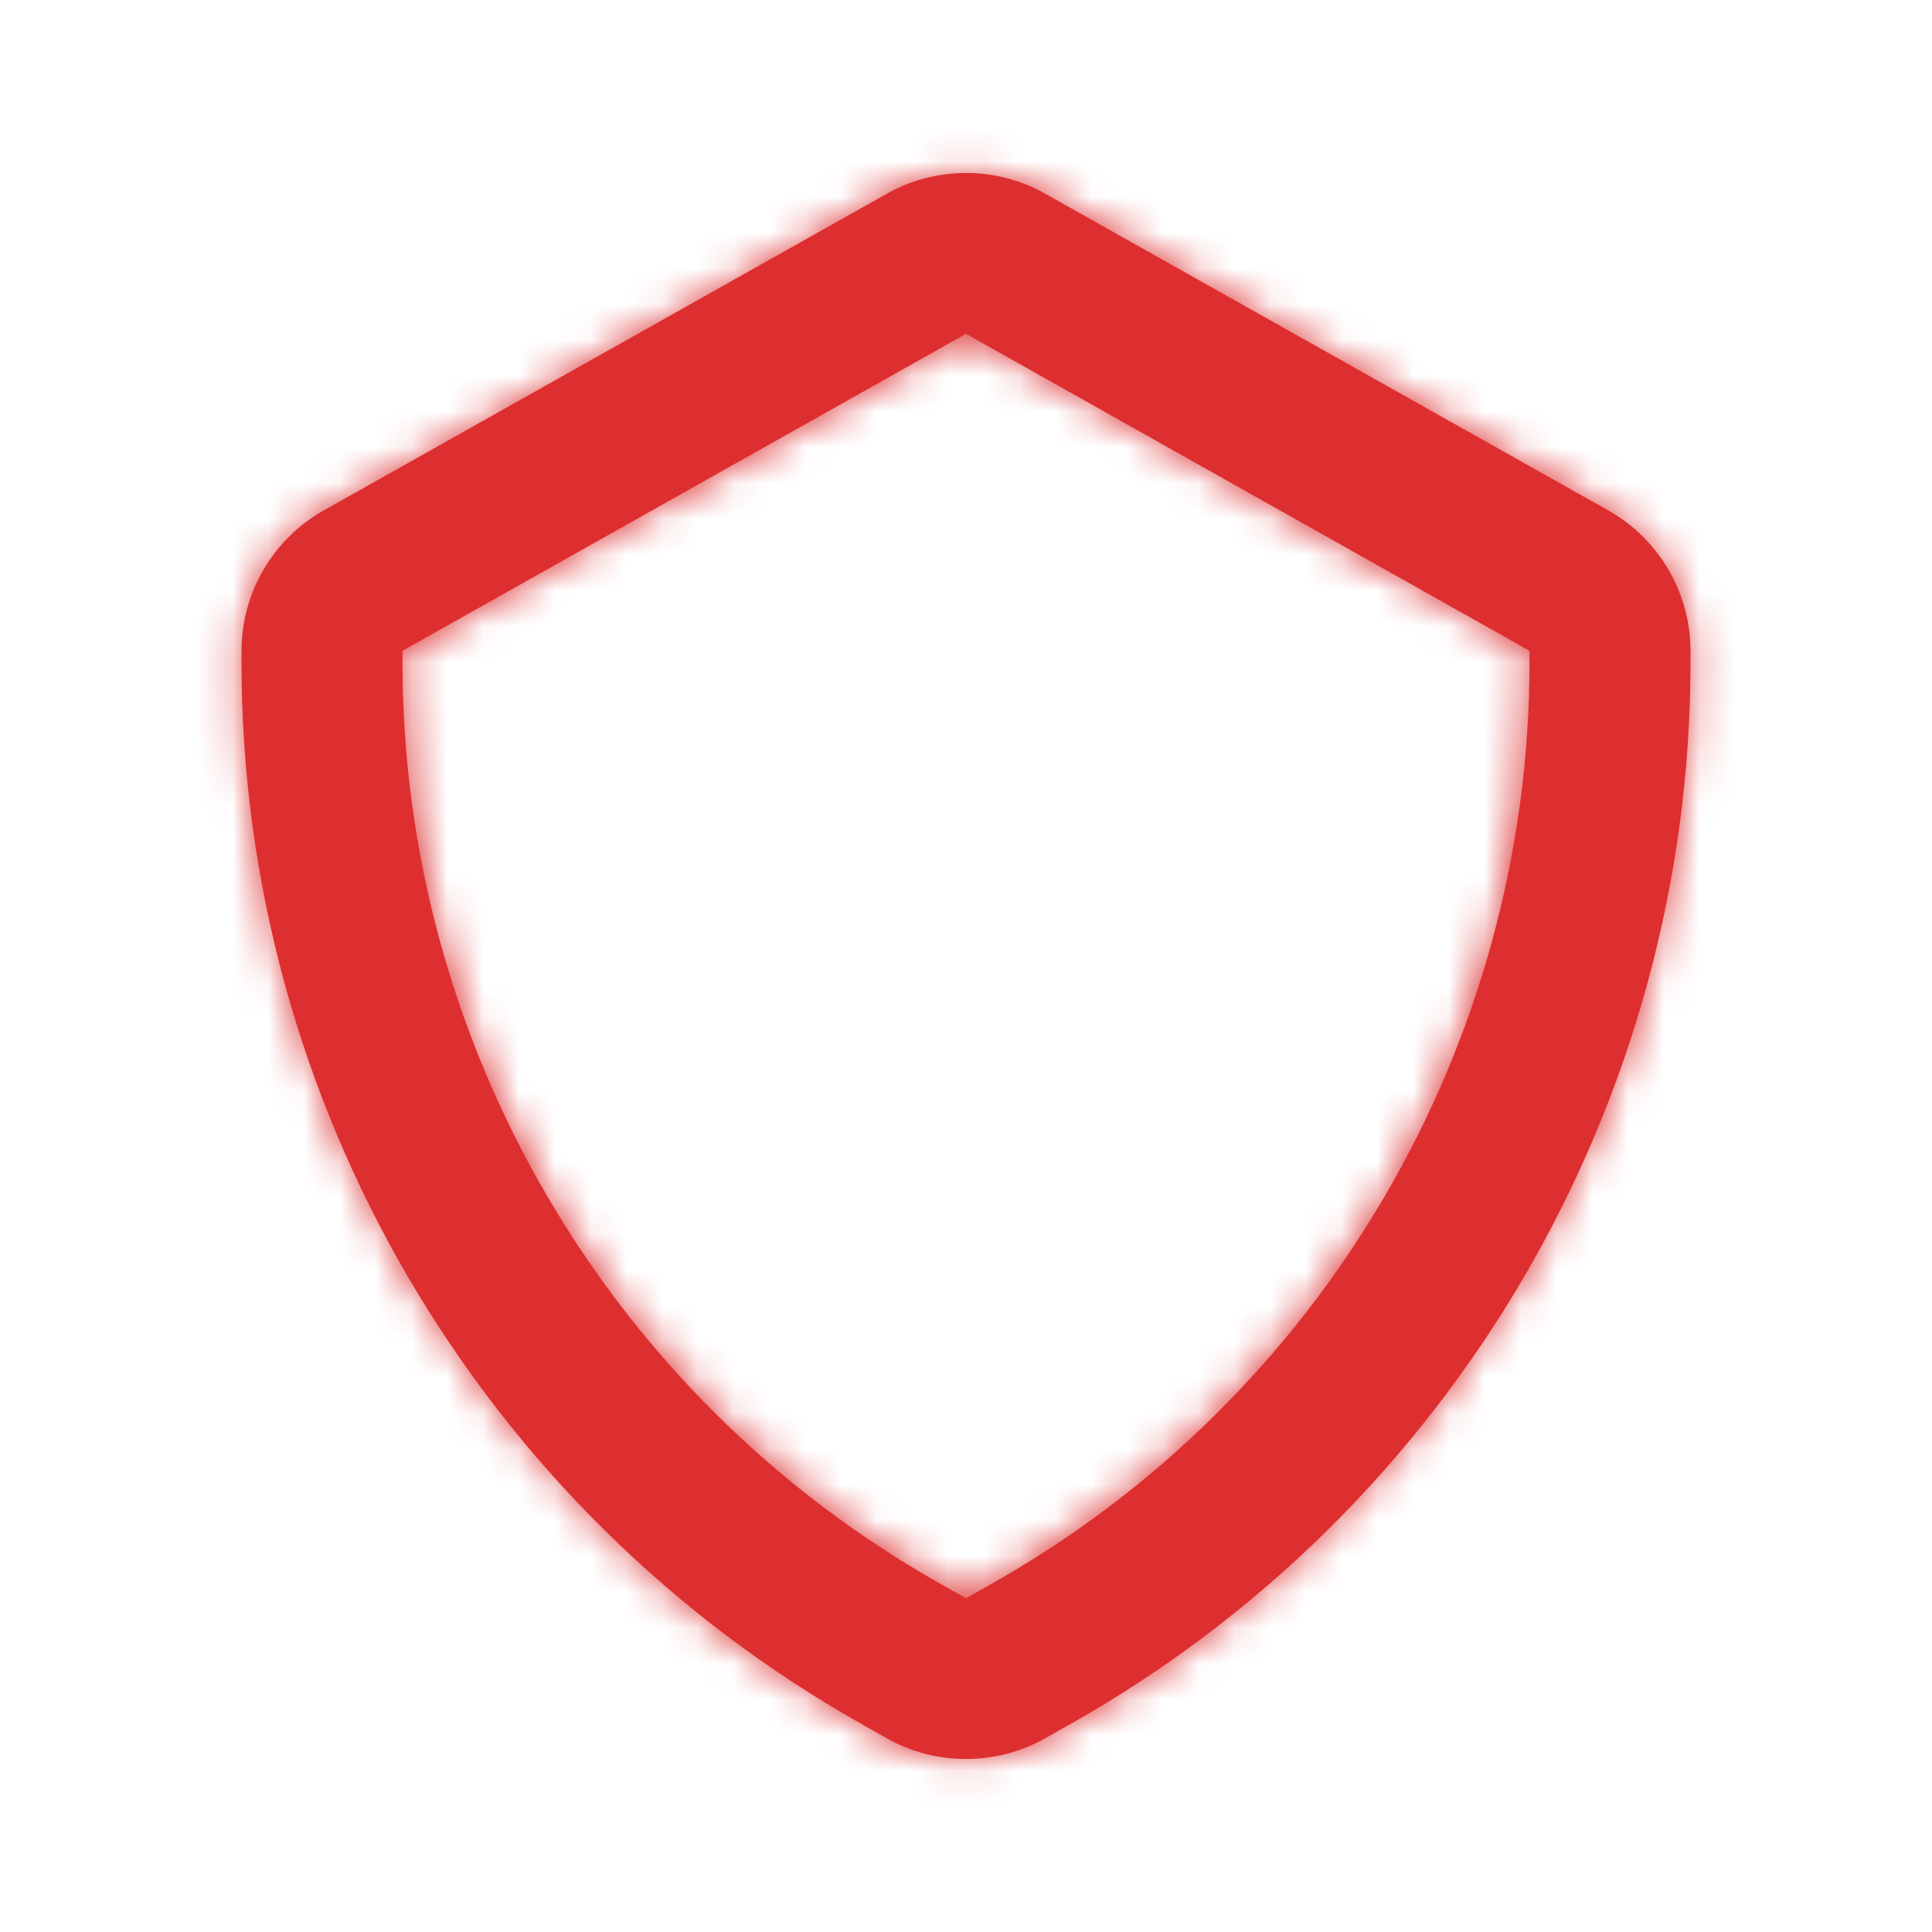 <svg width="54" height="54" viewBox="0 0 54 54" fill="none" xmlns="http://www.w3.org/2000/svg">
<path fill-rule="evenodd" clip-rule="evenodd" d="M27 9.33L11.25 18.19V18.516C11.25 29.181 17.023 39.057 26.32 44.288L27 44.67L27.68 44.288C36.977 39.057 42.75 29.181 42.75 18.516V18.19L27 9.33ZM27 49.164C26.237 49.164 25.474 48.975 24.797 48.592L24.116 48.207C13.403 42.184 6.75 30.806 6.75 18.516V18.19C6.75 16.572 7.628 15.069 9.04 14.271L24.795 5.41C26.156 4.645 27.846 4.643 29.203 5.408L44.955 14.268C46.373 15.069 47.25 16.572 47.25 18.19V18.516C47.25 30.806 40.597 42.184 29.884 48.207L29.205 48.59C28.526 48.972 27.763 49.164 27 49.164V49.164Z" fill="#DD2F30"/>
<mask id="mask0_2060_1751" style="mask-type:luminance" maskUnits="userSpaceOnUse" x="6" y="4" width="42" height="46">
<path fill-rule="evenodd" clip-rule="evenodd" d="M27 9.33L11.25 18.19V18.516C11.25 29.181 17.023 39.057 26.32 44.288L27 44.67L27.68 44.288C36.977 39.057 42.75 29.181 42.75 18.516V18.19L27 9.33ZM27 49.164C26.237 49.164 25.474 48.975 24.797 48.592L24.116 48.207C13.403 42.184 6.75 30.806 6.75 18.516V18.19C6.75 16.572 7.628 15.069 9.04 14.271L24.795 5.41C26.156 4.645 27.846 4.643 29.203 5.408L44.955 14.268C46.373 15.069 47.25 16.572 47.25 18.19V18.516C47.25 30.806 40.597 42.184 29.884 48.207L29.205 48.59C28.526 48.972 27.763 49.164 27 49.164V49.164Z" fill="white"/>
</mask>
<g mask="url(#mask0_2060_1751)">
<rect width="54" height="54" fill="#DD2F30"/>
</g>
</svg>
